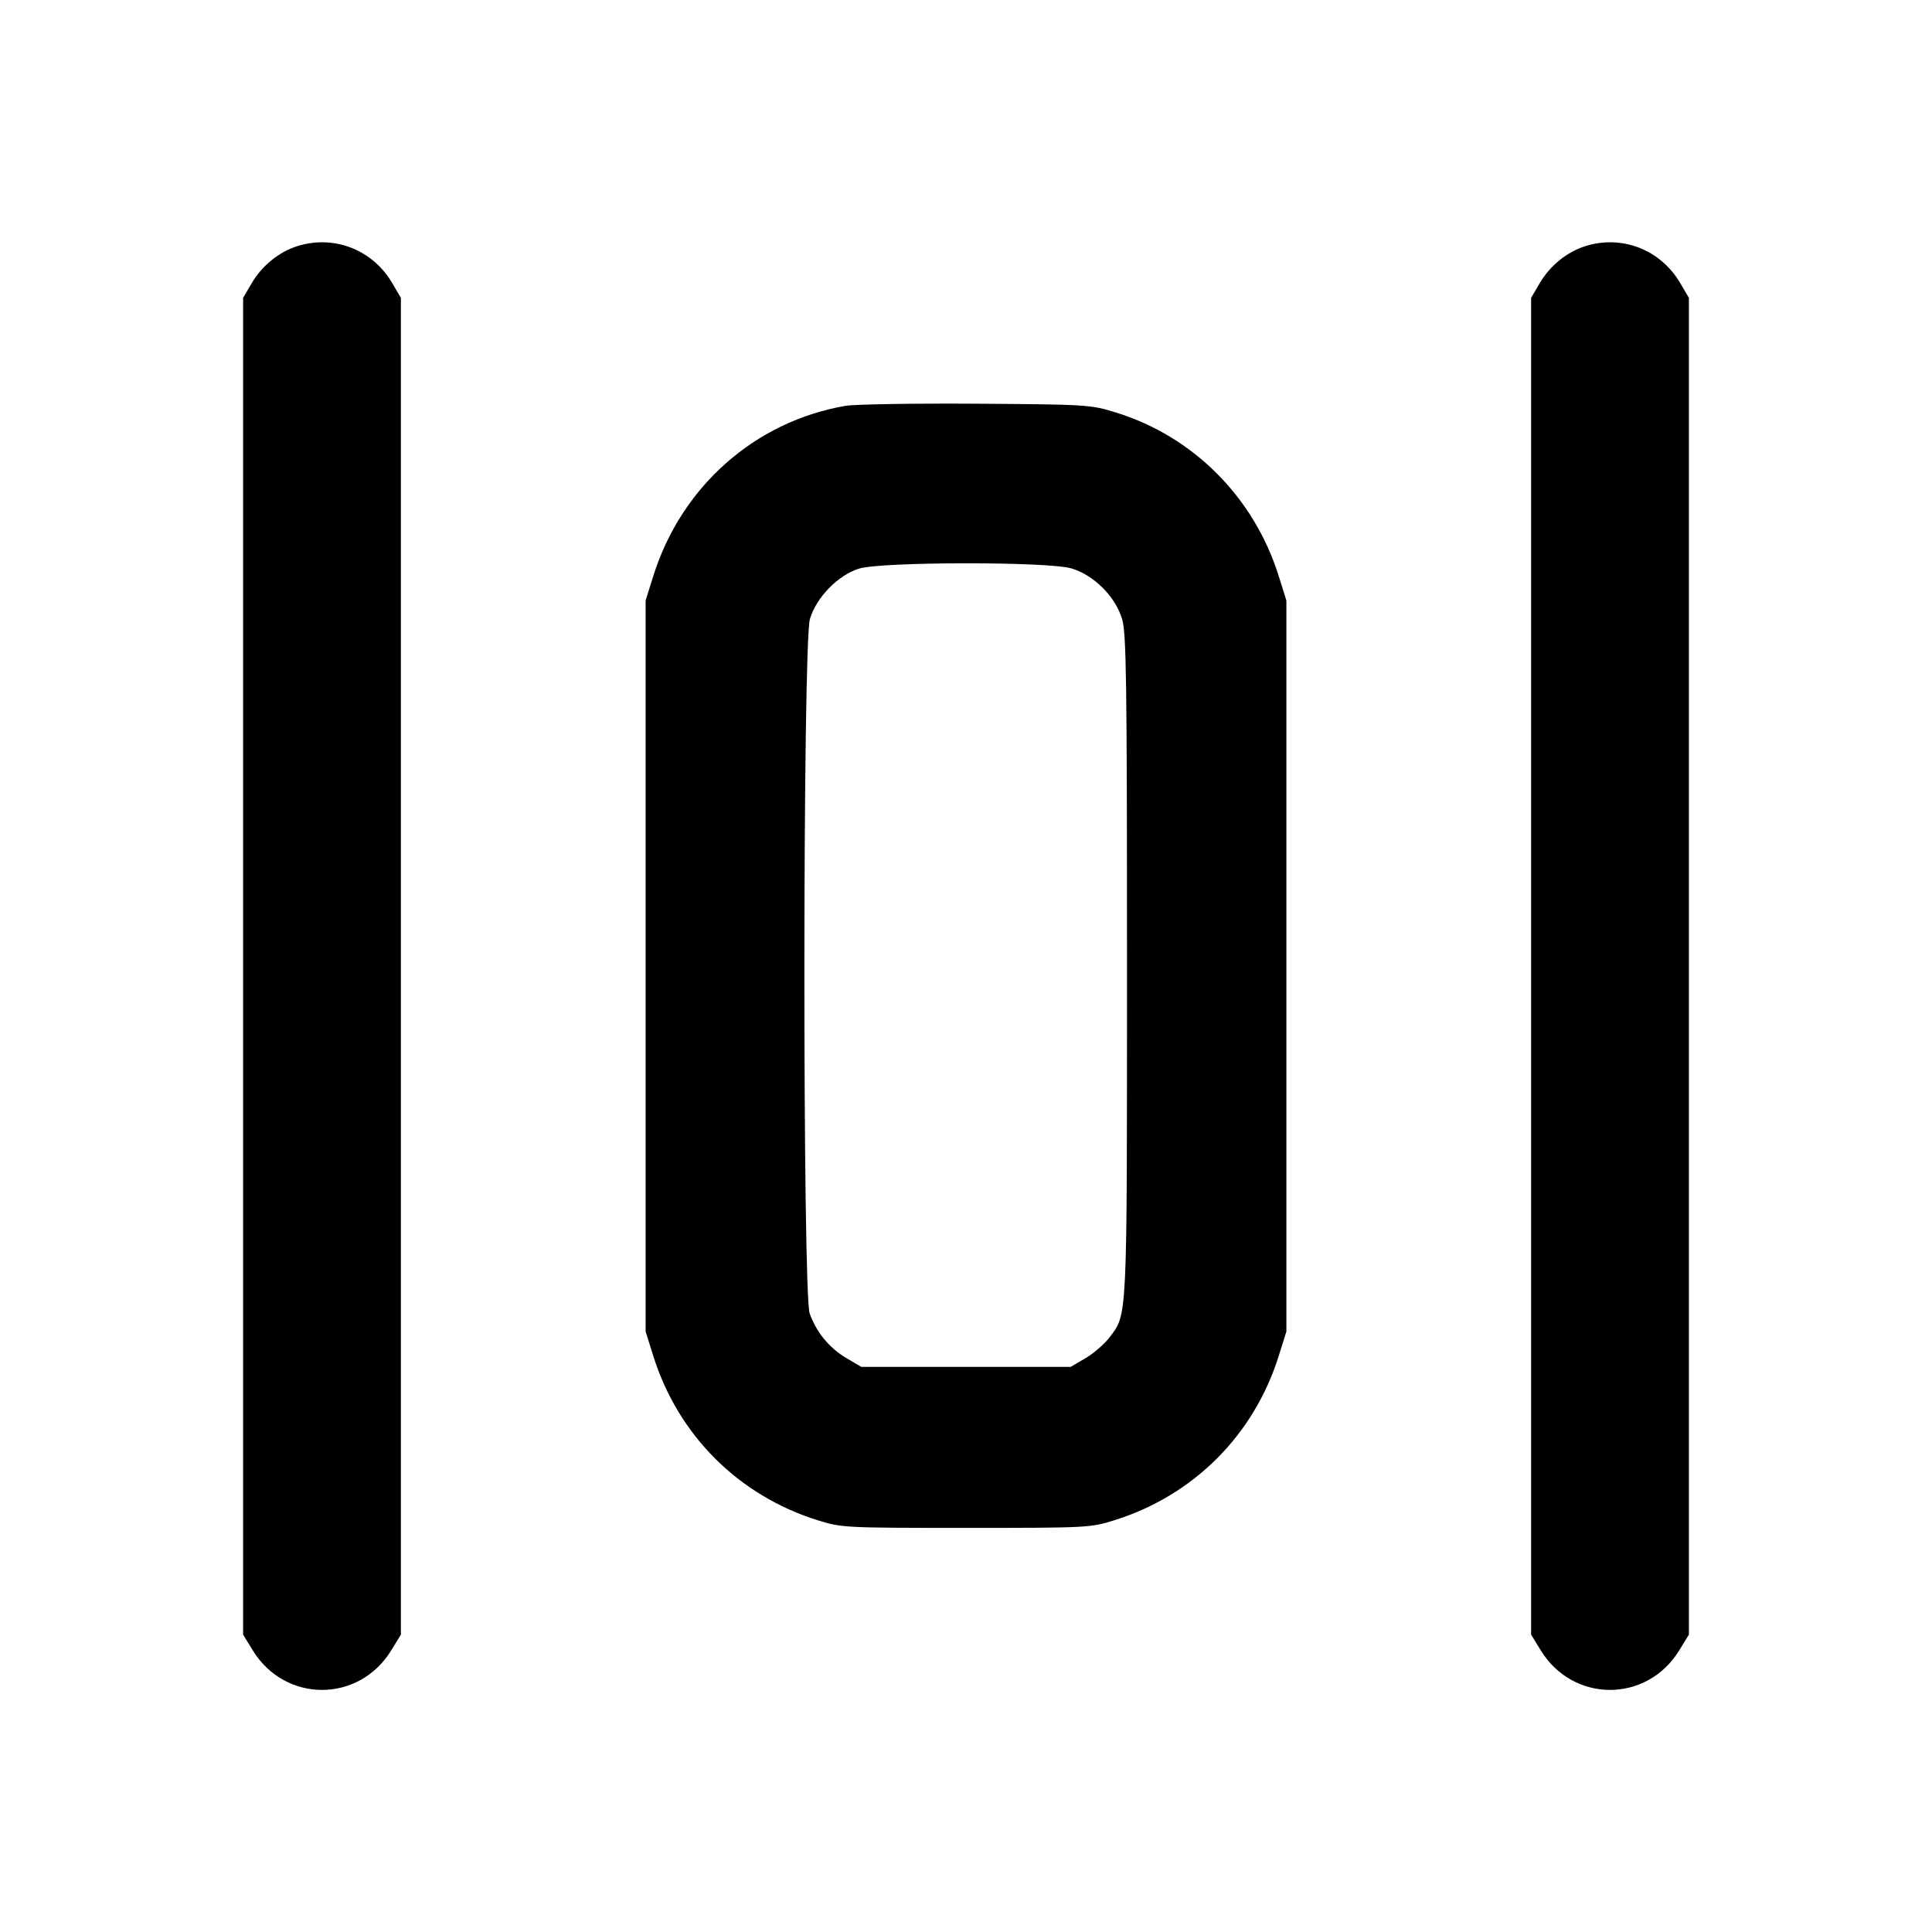 <svg xmlns="http://www.w3.org/2000/svg" width="24" height="24" viewBox="0 0 24 24" fill="none" stroke="currentColor" stroke-width="2" stroke-linecap="round" stroke-linejoin="round"><path d="M3.695 3.057 C 3.466 3.129,3.256 3.299,3.128 3.516 L 3.020 3.700 3.020 12.003 L 3.020 20.306 3.141 20.503 C 3.543 21.156,4.457 21.156,4.859 20.503 L 4.980 20.306 4.980 12.003 L 4.980 3.700 4.872 3.516 C 4.628 3.101,4.150 2.915,3.695 3.057 M19.695 3.057 C 19.466 3.129,19.256 3.299,19.128 3.516 L 19.020 3.700 19.020 12.003 L 19.020 20.306 19.141 20.503 C 19.543 21.156,20.457 21.156,20.859 20.503 L 20.980 20.306 20.980 12.003 L 20.980 3.700 20.872 3.516 C 20.628 3.101,20.150 2.915,19.695 3.057 M10.499 5.042 C 9.372 5.239,8.461 6.048,8.114 7.160 L 8.020 7.460 8.020 12.000 L 8.020 16.540 8.114 16.840 C 8.422 17.827,9.173 18.578,10.160 18.886 C 10.453 18.978,10.497 18.980,12.000 18.980 C 13.503 18.980,13.547 18.978,13.840 18.886 C 14.827 18.578,15.578 17.827,15.886 16.840 L 15.980 16.540 15.980 12.000 L 15.980 7.460 15.886 7.160 C 15.581 6.181,14.825 5.421,13.861 5.124 C 13.548 5.027,13.504 5.024,12.120 5.015 C 11.339 5.010,10.609 5.022,10.499 5.042 M13.310 7.061 C 13.589 7.144,13.856 7.411,13.939 7.690 C 13.992 7.867,14.000 8.441,14.000 12.001 C 14.000 16.458,14.007 16.319,13.779 16.618 C 13.718 16.698,13.585 16.813,13.484 16.872 L 13.300 16.980 12.000 16.980 L 10.700 16.980 10.516 16.872 C 10.303 16.747,10.141 16.550,10.058 16.316 C 9.969 16.062,9.971 7.992,10.061 7.690 C 10.140 7.421,10.412 7.143,10.673 7.063 C 10.952 6.977,13.023 6.975,13.310 7.061 " stroke="none" fill-rule="evenodd" fill="black"></path></svg>